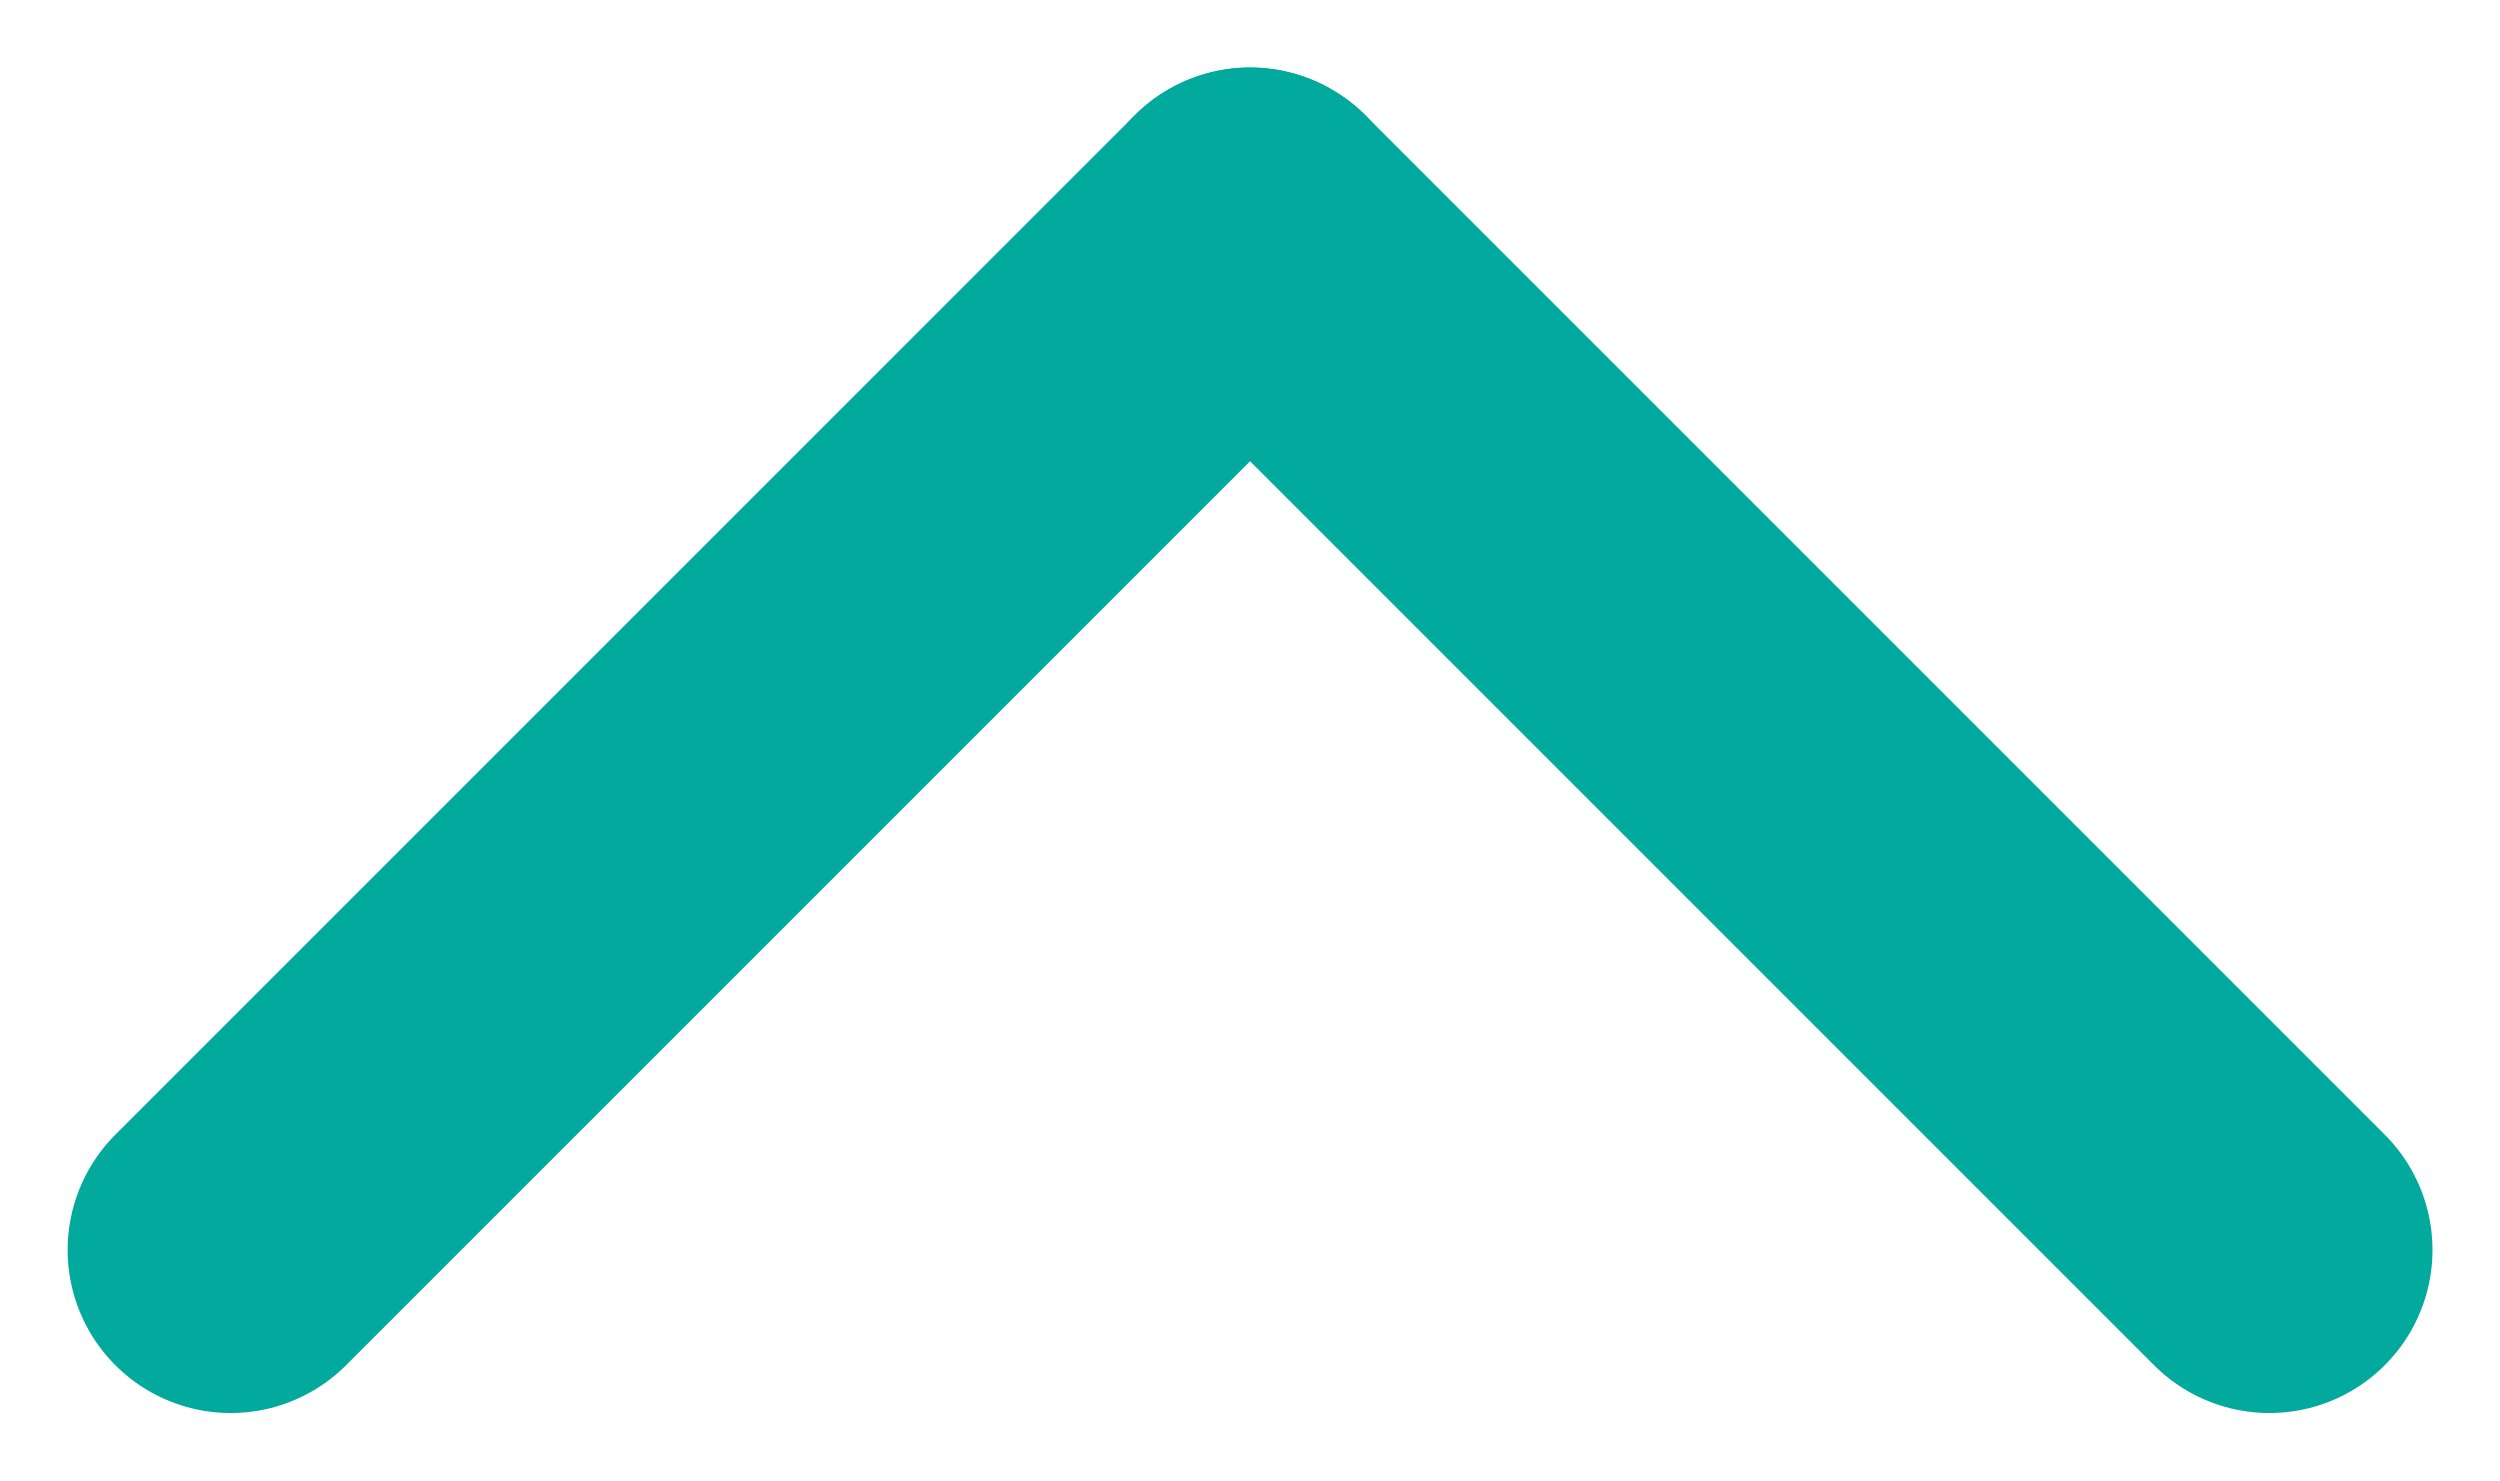 <svg xmlns="http://www.w3.org/2000/svg" width="22.995" height="13.619" viewBox="0 0 22.995 13.619">
  <g id="Group_166" data-name="Group 166" transform="translate(20.874 2.121) rotate(90)">
    <line id="Line_179" data-name="Line 179" x1="9.376" y2="9.376" transform="translate(0 0)" fill="none" stroke="#02aa9e" stroke-linecap="round" stroke-width="3"/>
    <line id="Line_180" data-name="Line 180" x1="9.376" y1="9.376" transform="translate(0 9.376)" fill="none" stroke="#02aa9e" stroke-linecap="round" stroke-width="3"/>
  </g>
</svg>

